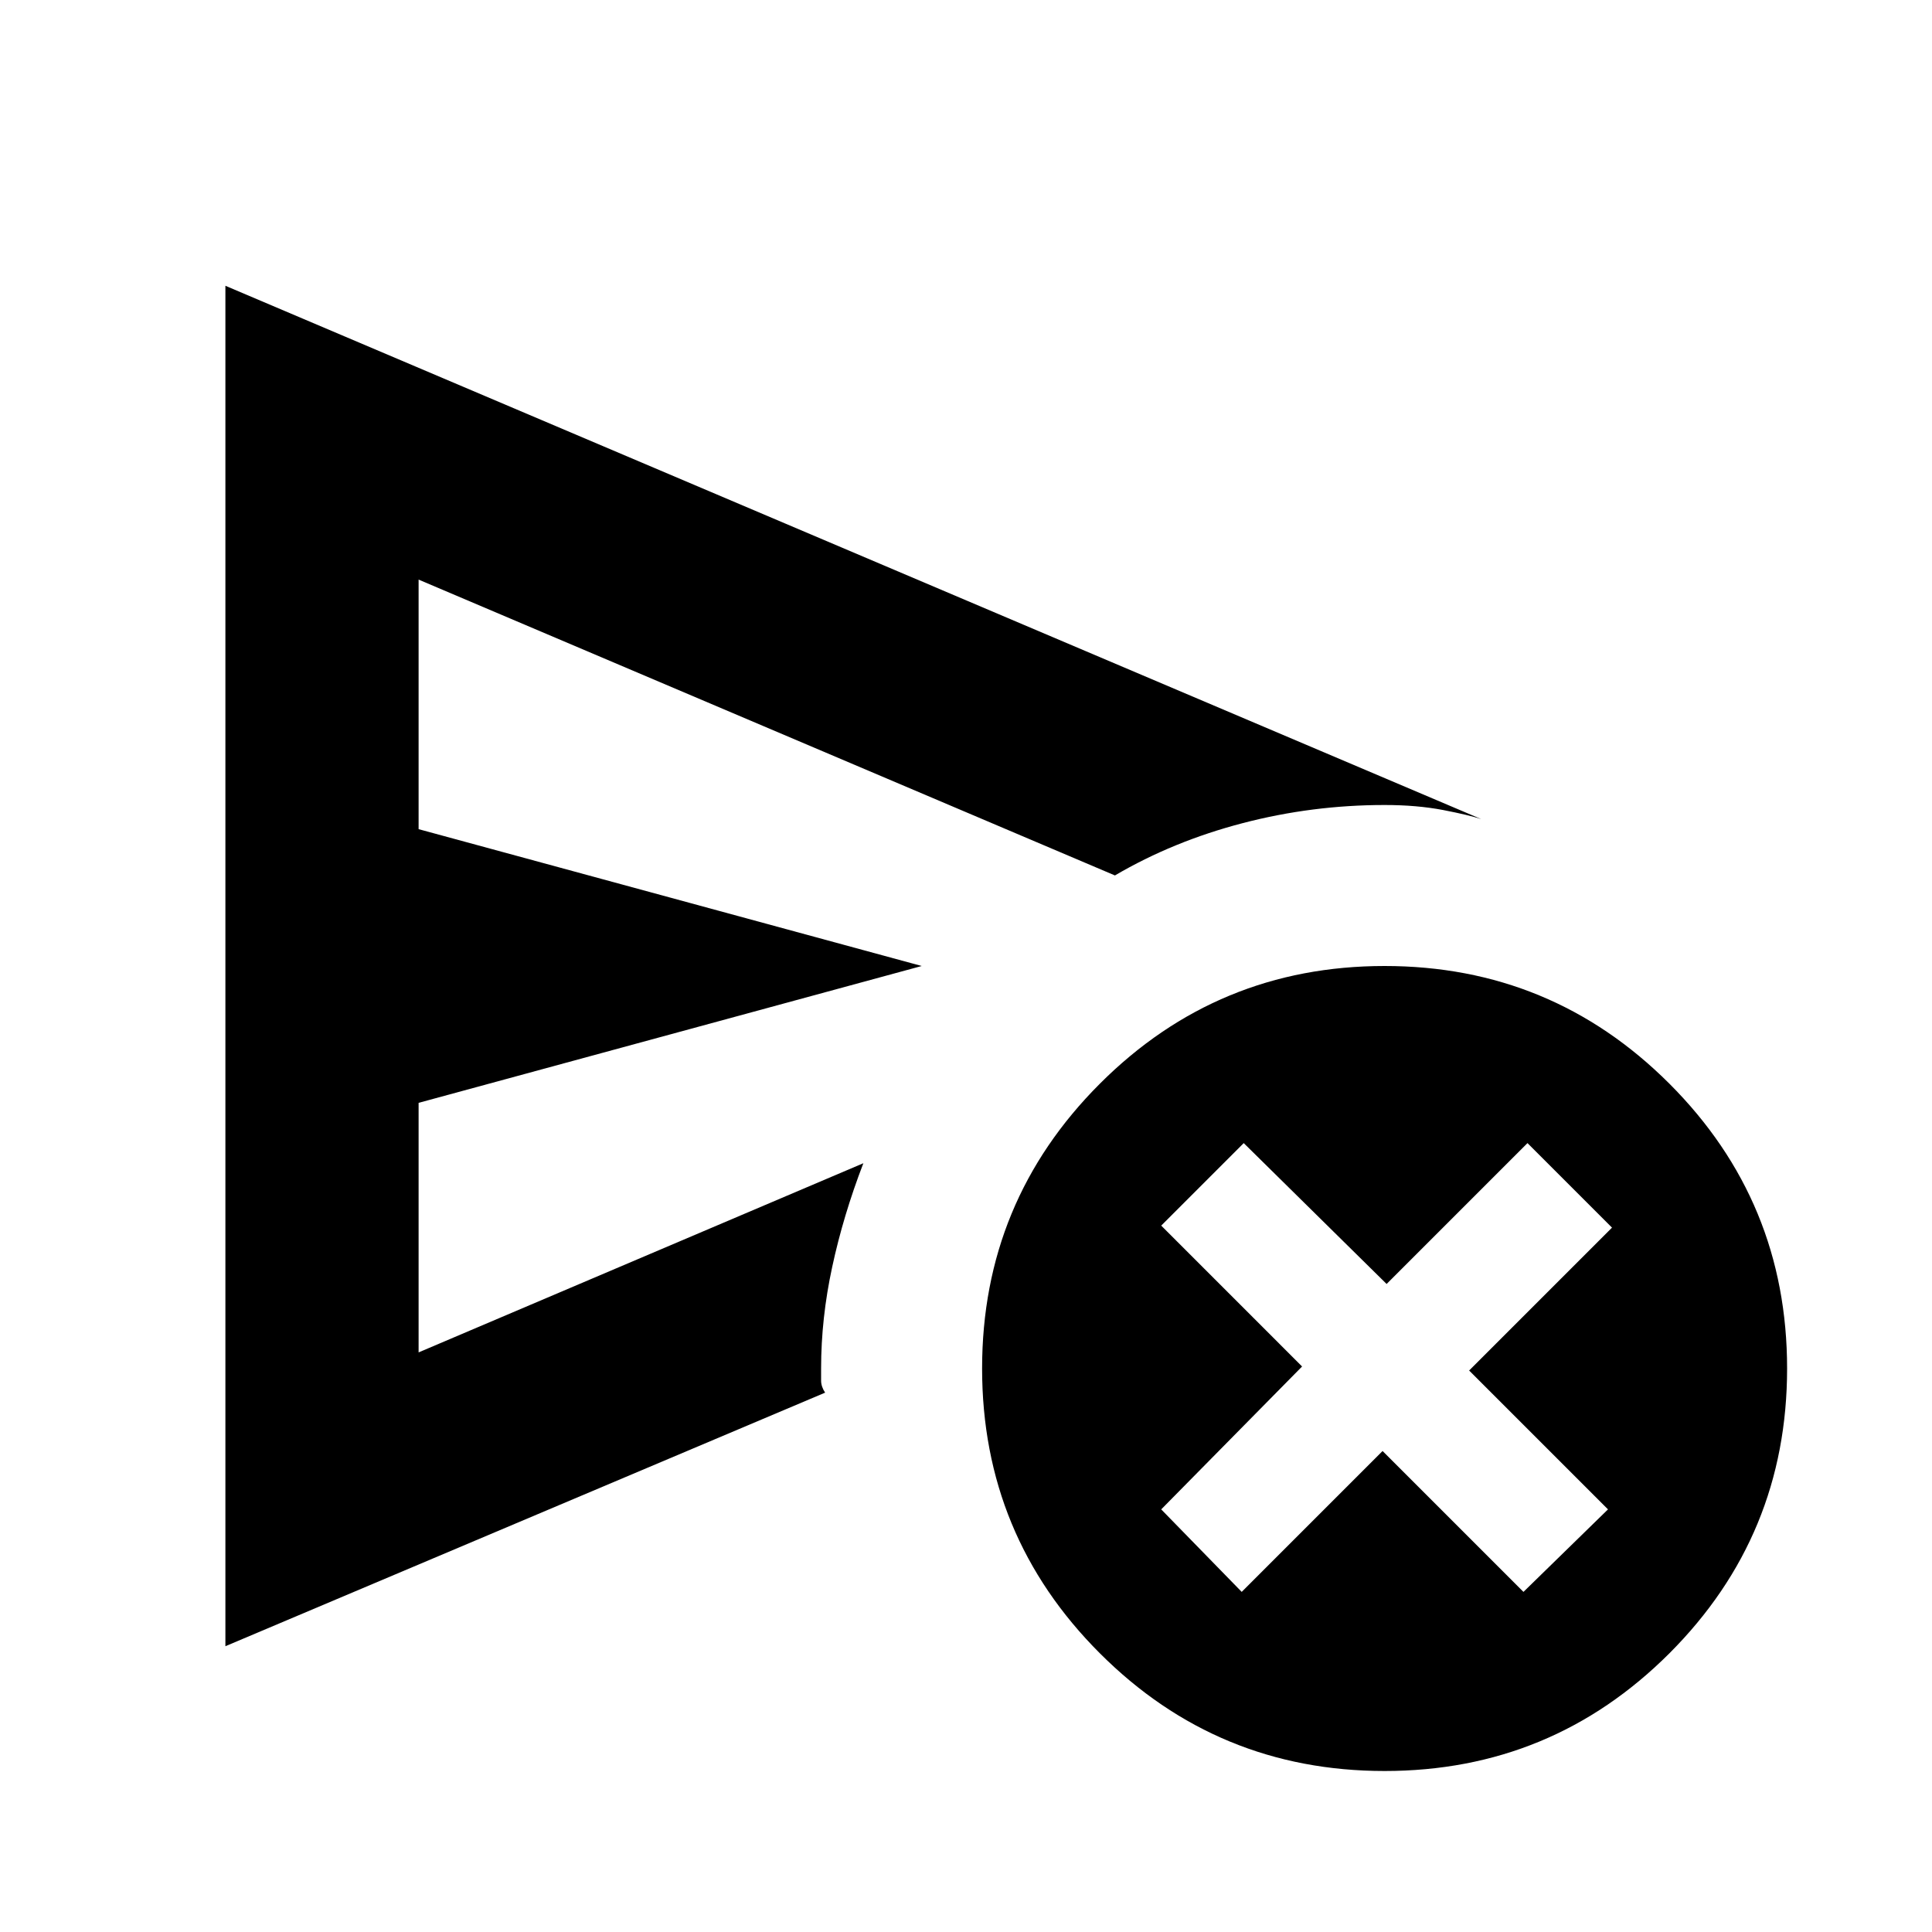 <svg xmlns="http://www.w3.org/2000/svg" height="24" width="24"><path d="M2.8 20.45V3.55L18.4 10.175Q18.25 10.125 17.925 10.062Q17.6 10 17.2 10Q16.3 10 15.438 10.225Q14.575 10.45 13.85 10.875L5.2 7.2V10.3L11.45 12L5.2 13.7V16.8L10.725 14.45Q10.475 15.1 10.338 15.738Q10.2 16.375 10.2 17Q10.2 17.075 10.2 17.15Q10.2 17.225 10.25 17.3ZM17.2 22Q15.125 22 13.663 20.538Q12.2 19.075 12.2 17Q12.2 14.925 13.663 13.462Q15.125 12 17.2 12Q19.275 12 20.738 13.462Q22.2 14.925 22.2 17Q22.2 19.075 20.738 20.538Q19.275 22 17.2 22ZM5.2 14.45Q5.2 13.375 5.2 12.425Q5.2 11.475 5.2 10.875V7.2V10.3V13.7V16.8ZM15.425 19.775 17.175 18.025 18.925 19.775 19.975 18.75 18.25 17.025 20.025 15.25 18.975 14.2 17.225 15.95 15.45 14.2 14.425 15.225 16.175 16.975 14.425 18.75Z"/></svg>
